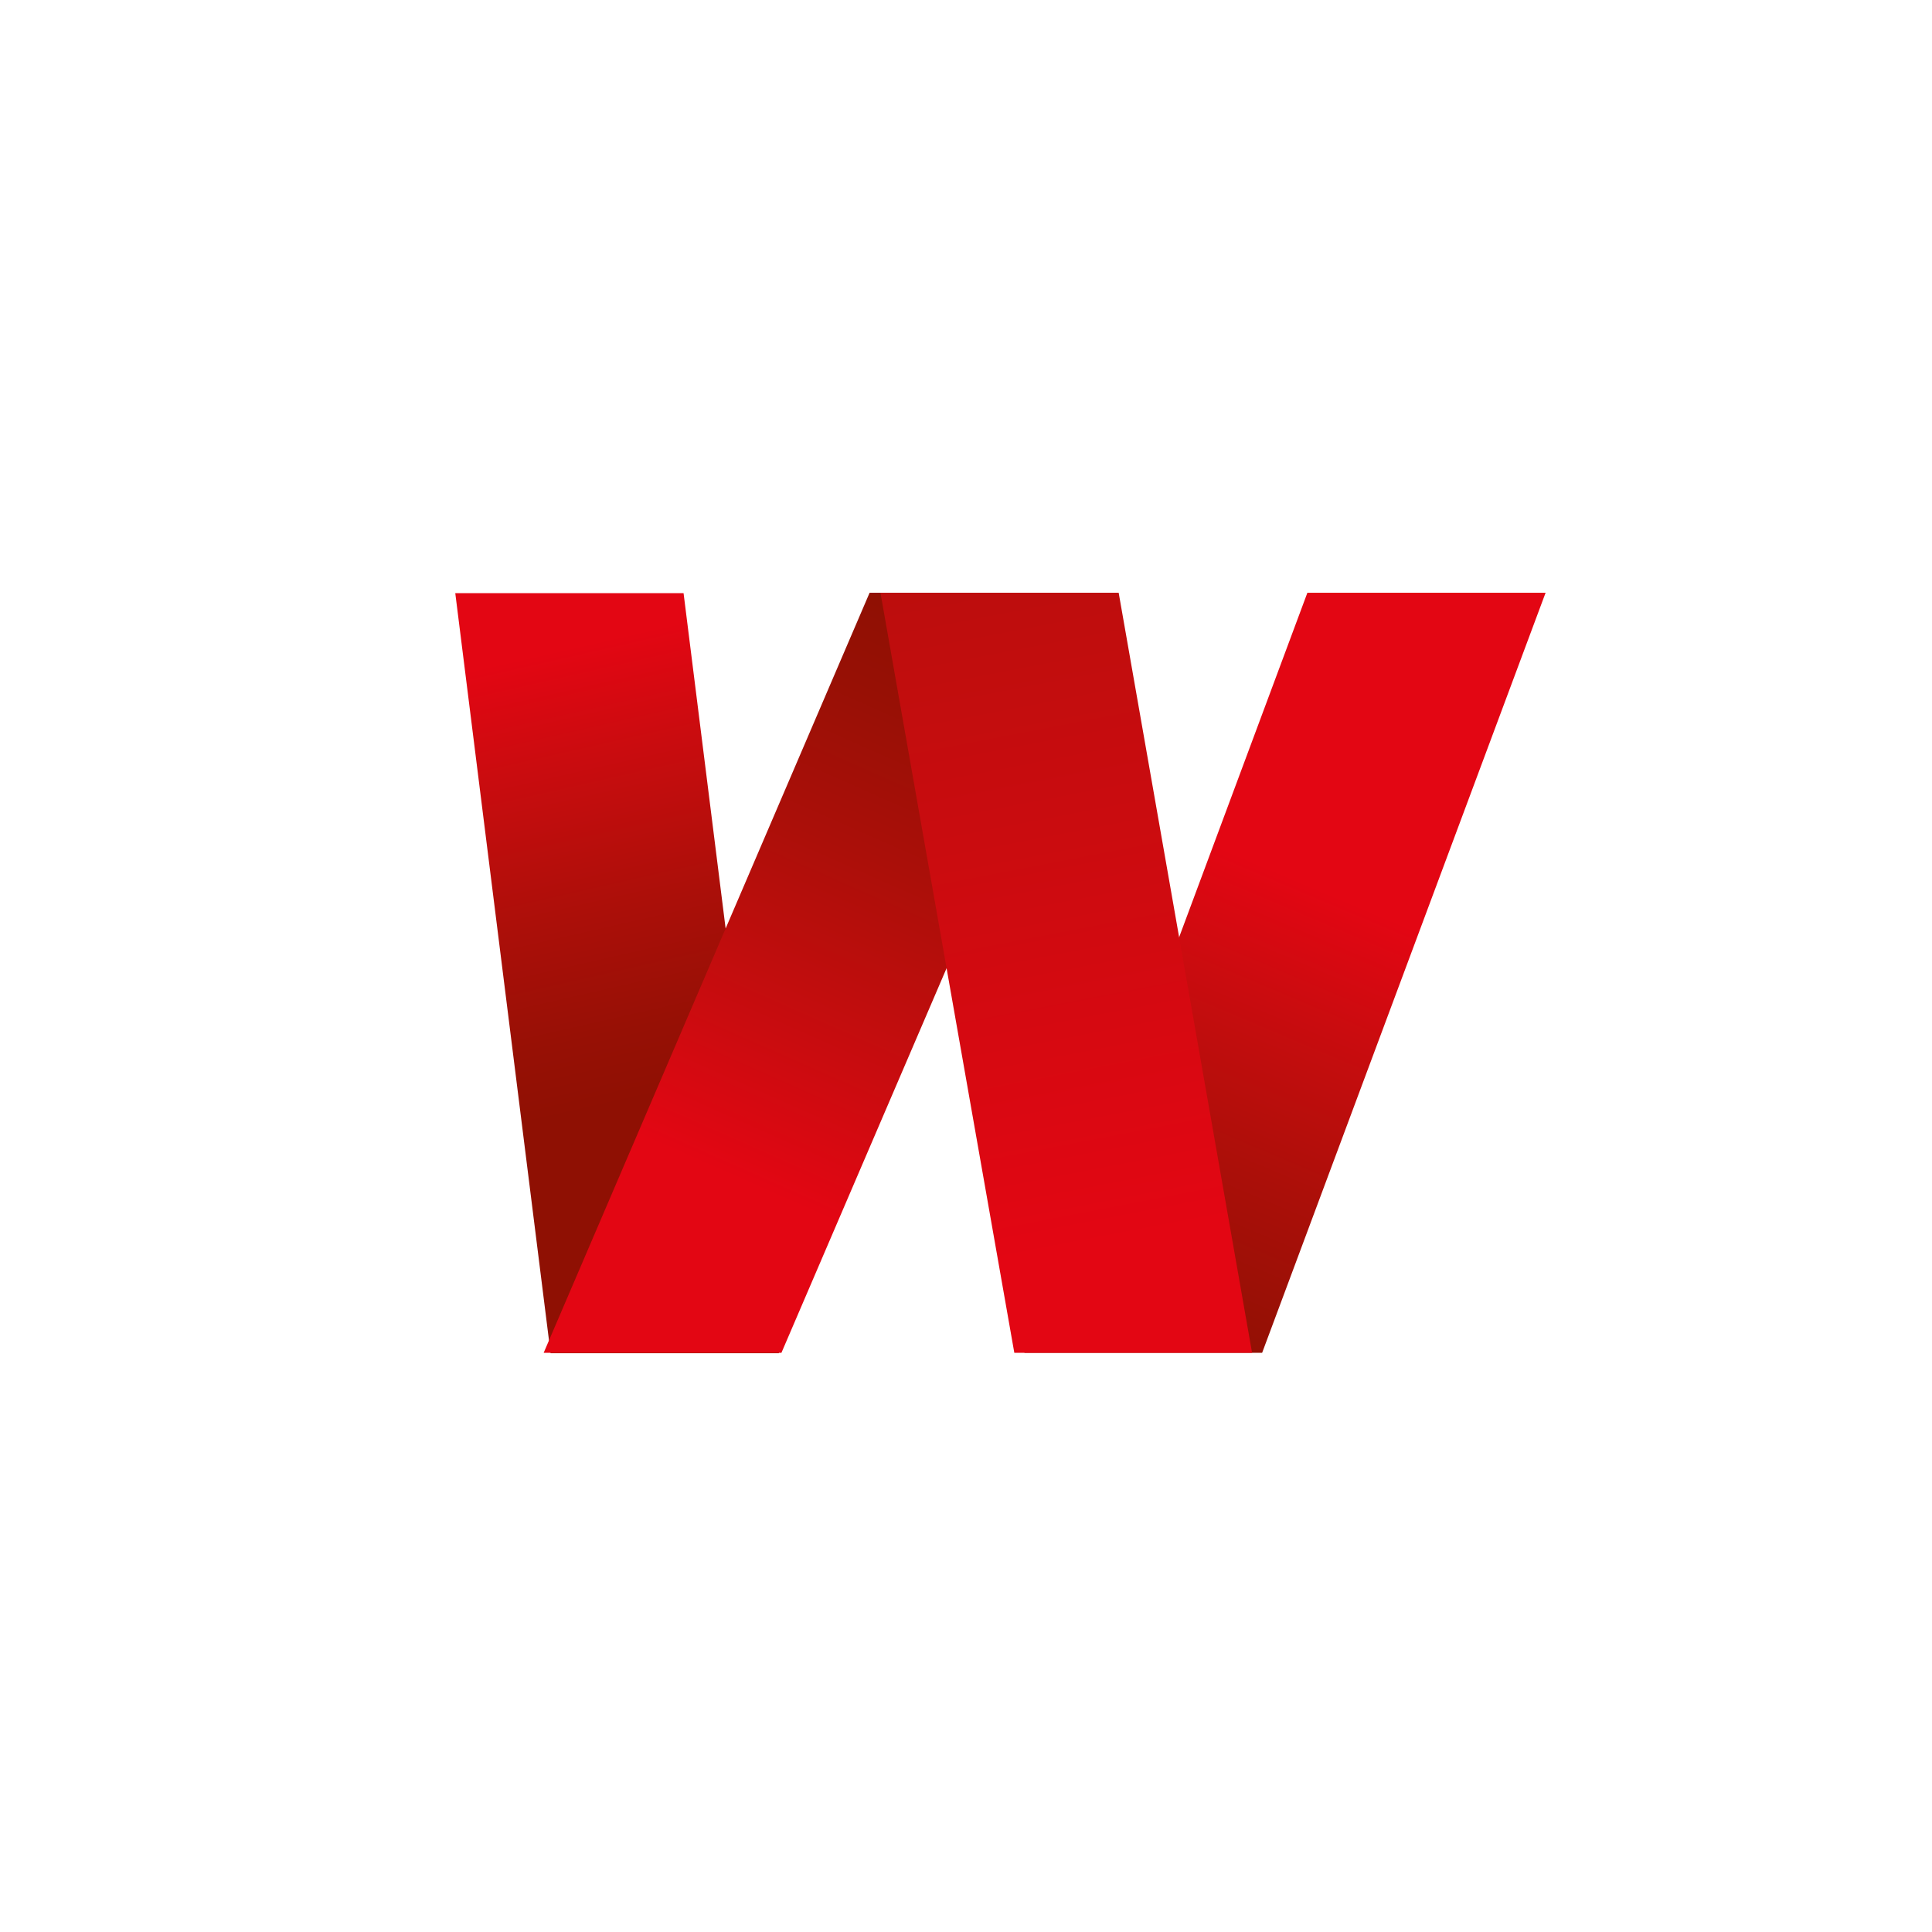 <?xml version="1.0" encoding="utf-8"?>
<!-- Generator: Adobe Illustrator 17.0.0, SVG Export Plug-In . SVG Version: 6.00 Build 0)  -->
<!DOCTYPE svg PUBLIC "-//W3C//DTD SVG 1.1//EN" "http://www.w3.org/Graphics/SVG/1.1/DTD/svg11.dtd">
<svg version="1.1" id="Layer_1" xmlns="http://www.w3.org/2000/svg" xmlns:xlink="http://www.w3.org/1999/xlink" x="5px" y="0px"
   width="200px" height="200px" viewBox="0 -300 1400 1500" enable-background="new 0 0 1500 1500" xml:space="preserve">
<g>
  <g>
    
      <linearGradient id="SVGID_1_" gradientUnits="userSpaceOnUse" x1="78.457" y1="1197.78" x2="157.211" y2="852.475" gradientTransform="matrix(1 0 0 -1 294 1405)">
      <stop  offset="0" style="stop-color:#E30613"/>
      <stop  offset="0.242" style="stop-color:#CA0C0F"/>
      <stop  offset="0.583" style="stop-color:#AB0F09"/>
      <stop  offset="0.847" style="stop-color:#971005"/>
      <stop  offset="1" style="stop-color:#8F1003"/>
    </linearGradient>
    <polygon fill="url(#SVGID_1_)" points="377.481,750.631 303.478,160.532 480.721,160.532 554.731,750.631    "/>
    
      <linearGradient id="SVGID_2_" gradientUnits="userSpaceOnUse" x1="226.254" y1="790.15" x2="414.051" y2="1214.208" gradientTransform="matrix(1 0 0 -1 294 1405)">
      <stop  offset="0" style="stop-color:#E30613"/>
      <stop  offset="0.242" style="stop-color:#CA0C0F"/>
      <stop  offset="0.583" style="stop-color:#AB0F09"/>
      <stop  offset="0.847" style="stop-color:#971005"/>
      <stop  offset="1" style="stop-color:#8F1003"/>
    </linearGradient>
    <polygon fill="url(#SVGID_2_)" points="372.115,750.299 625.161,160.2 810.107,160.2 556.707,750.299    "/>
    
      <linearGradient id="SVGID_3_" gradientUnits="userSpaceOnUse" x1="681.018" y1="1014.719" x2="529.569" y2="657.299" gradientTransform="matrix(1 0 0 -1 294 1405)">
      <stop  offset="0" style="stop-color:#E30613"/>
      <stop  offset="0.242" style="stop-color:#CA0C0F"/>
      <stop  offset="0.583" style="stop-color:#AB0F09"/>
      <stop  offset="0.847" style="stop-color:#971005"/>
      <stop  offset="1" style="stop-color:#8F1003"/>
    </linearGradient>
    <polygon fill="url(#SVGID_3_)" points="745.333,750.299 965.054,160.2 1150,160.2 929.924,750.299     "/>
    
      <linearGradient id="SVGID_4_" gradientUnits="userSpaceOnUse" x1="524.212" y1="741.144" x2="269.776" y2="2061.789" gradientTransform="matrix(1 0 0 -1 294 1405)">
      <stop  offset="0" style="stop-color:#E30613"/>
      <stop  offset="0.242" style="stop-color:#CA0C0F"/>
      <stop  offset="0.583" style="stop-color:#AB0F09"/>
      <stop  offset="0.847" style="stop-color:#971005"/>
      <stop  offset="1" style="stop-color:#8F1003"/>
    </linearGradient>
    <polygon fill="url(#SVGID_4_)" points="737.512,750.299 633.585,160.2 818.532,160.2 922.104,750.299    "/>
  </g>
</g>
</svg>
